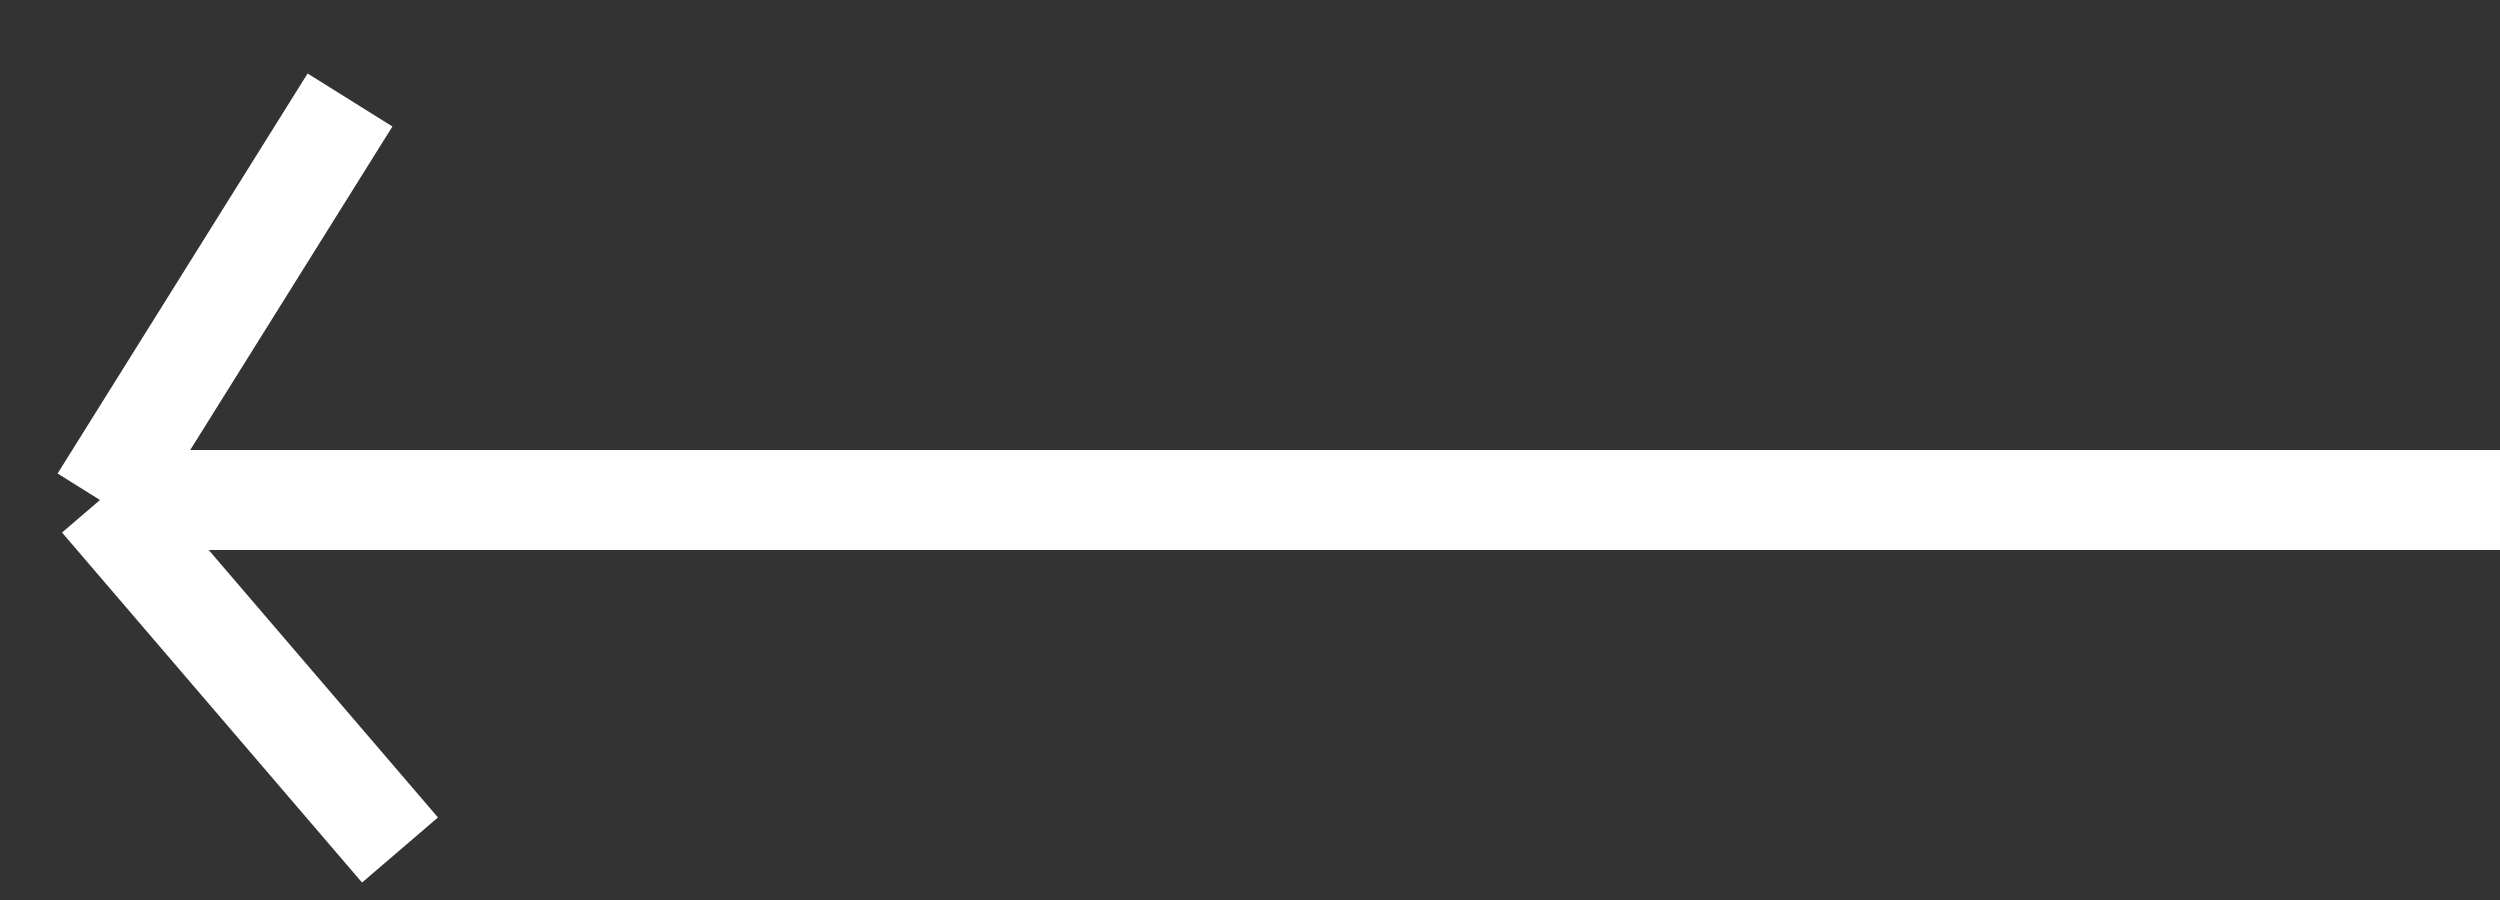 <svg width="25" height="9" viewBox="0 0 25 9" fill="none" xmlns="http://www.w3.org/2000/svg">
<rect x="0" y="0" width="25" height="9" fill="#333333" stroke="none"/>
<path d="M25 5H1M1 5L3.5 1M1 5L4 8.5" stroke="white"/>
</svg>
